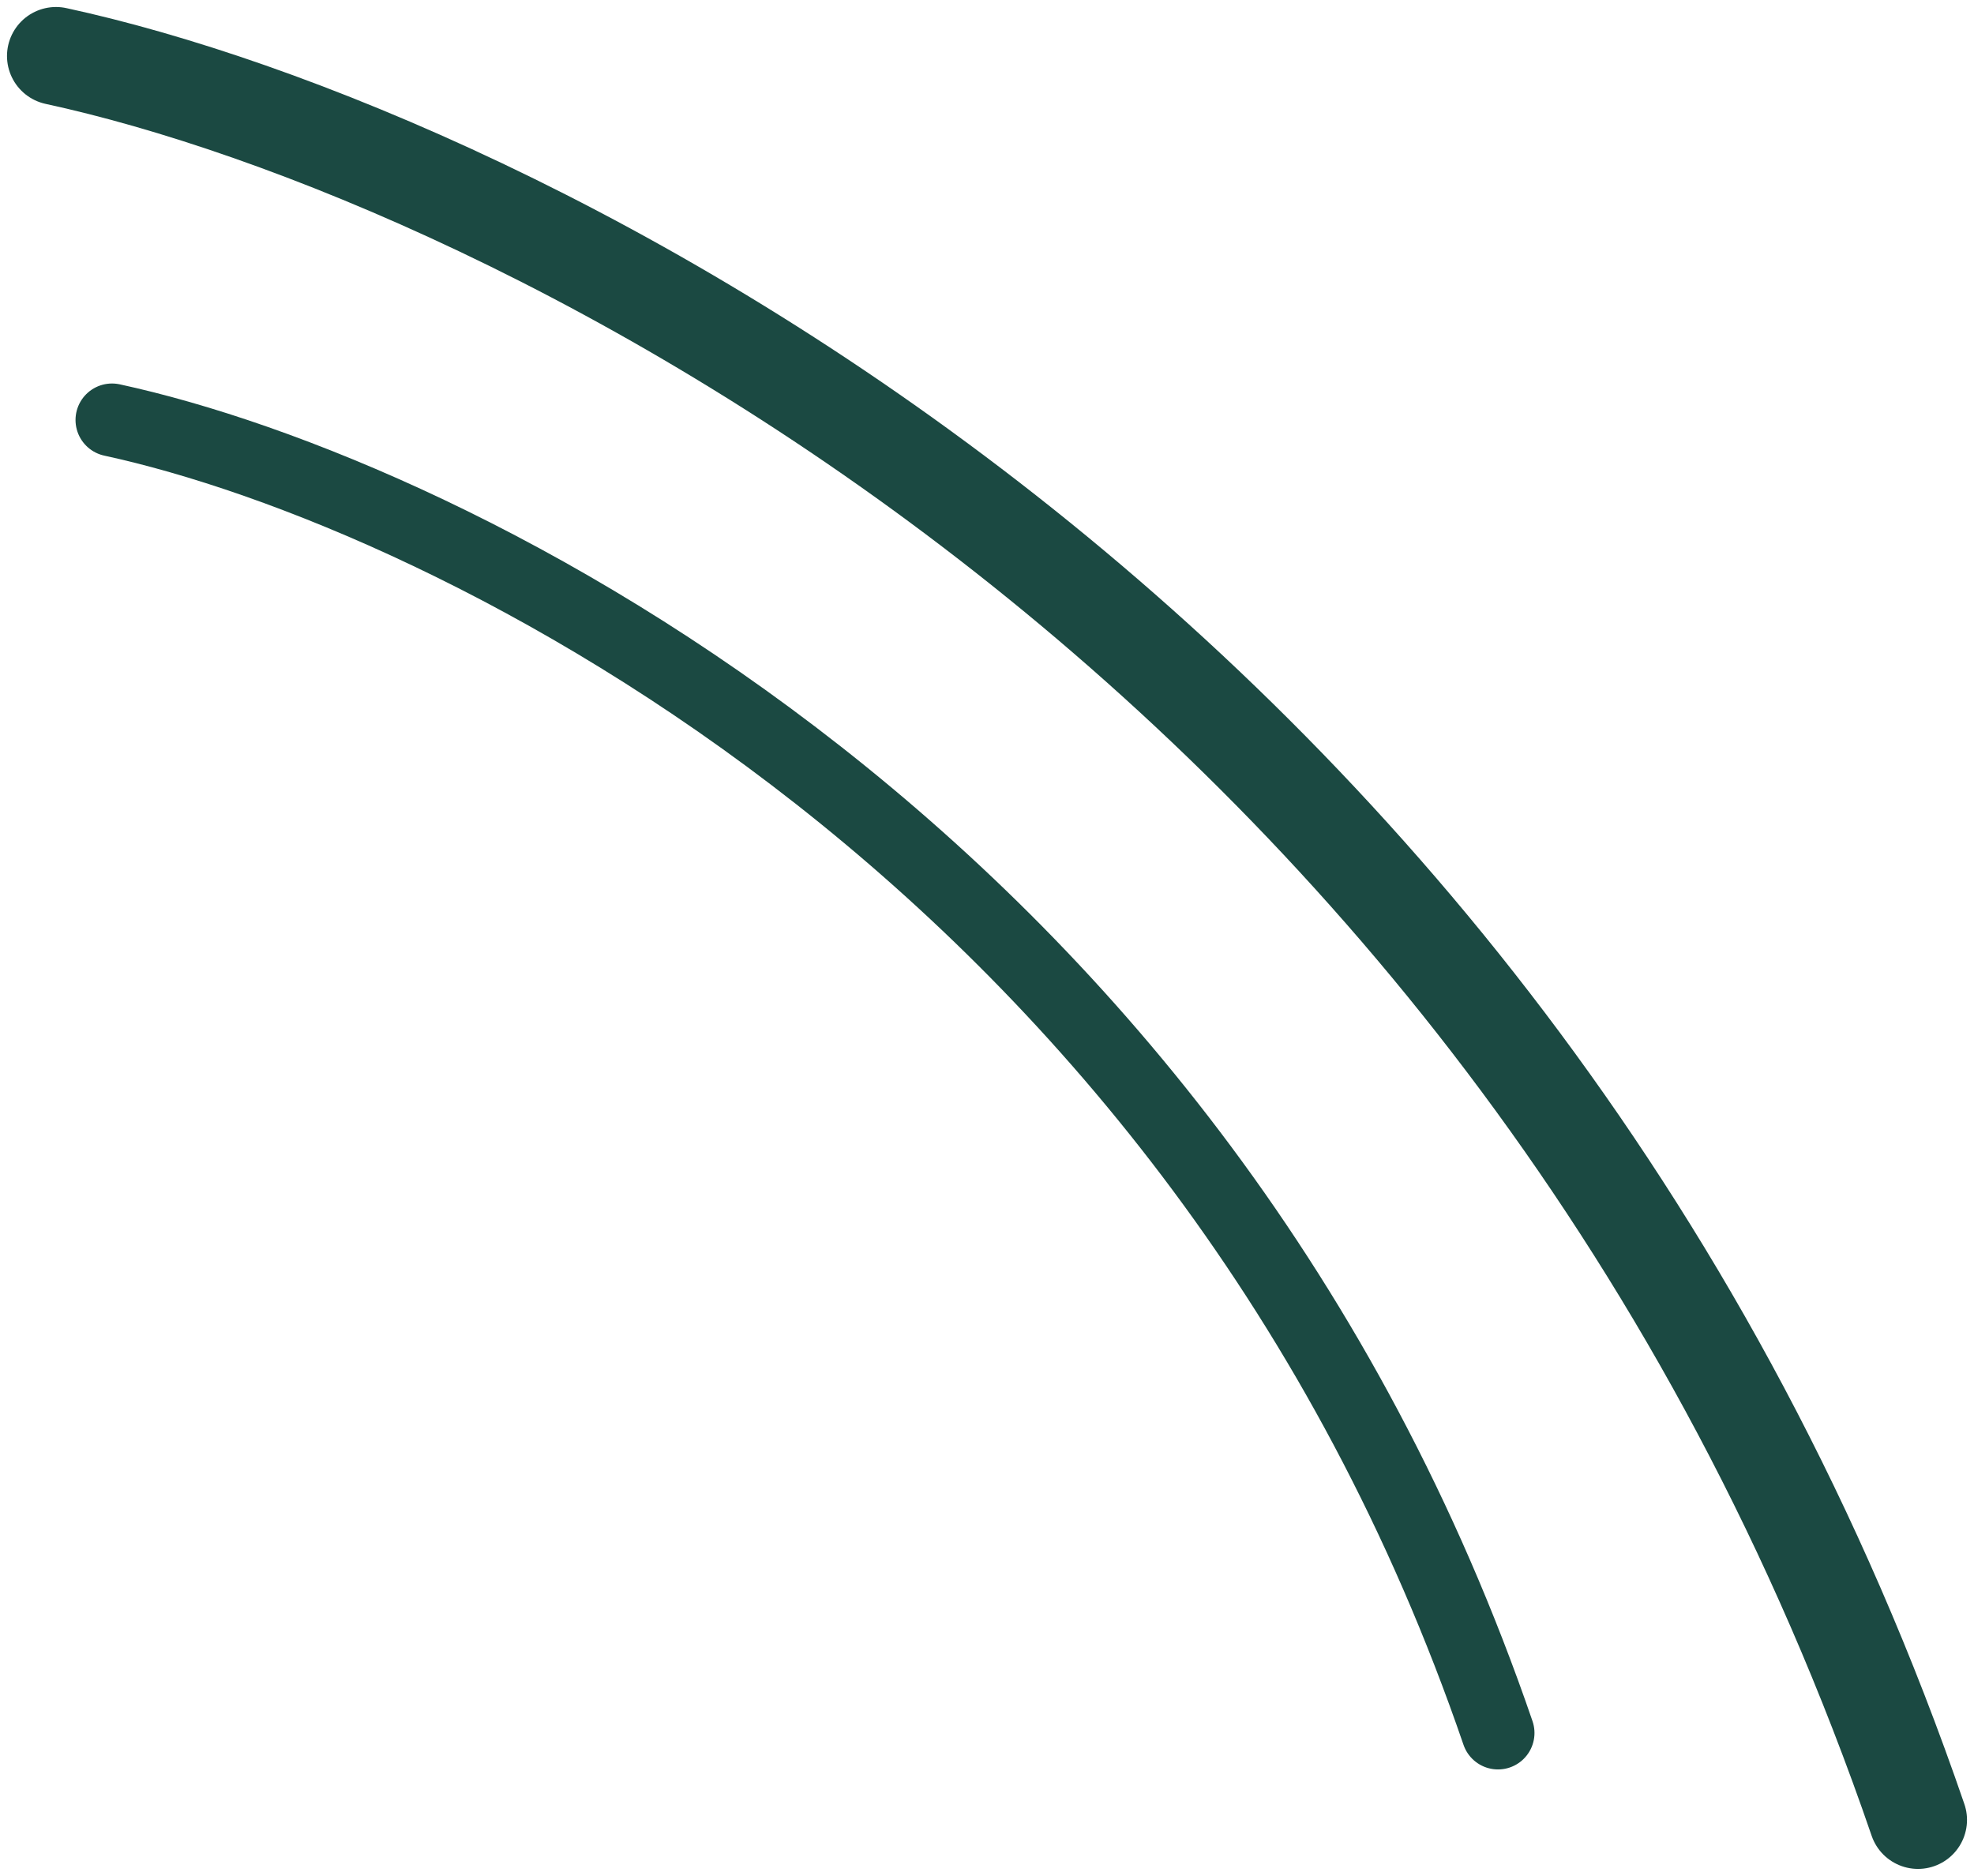 <svg width="141" height="134" viewBox="0 0 141 134" fill="none" xmlns="http://www.w3.org/2000/svg">
<path d="M4 4C36.333 11 108.2 46 137 130" stroke="#1B4942" stroke-width="7" stroke-linecap="round"/>
<path d="M8 30C32.068 35.211 85.562 61.263 107 123.789" stroke="#1B4942" stroke-width="5.211" stroke-linecap="round"/>
</svg>
